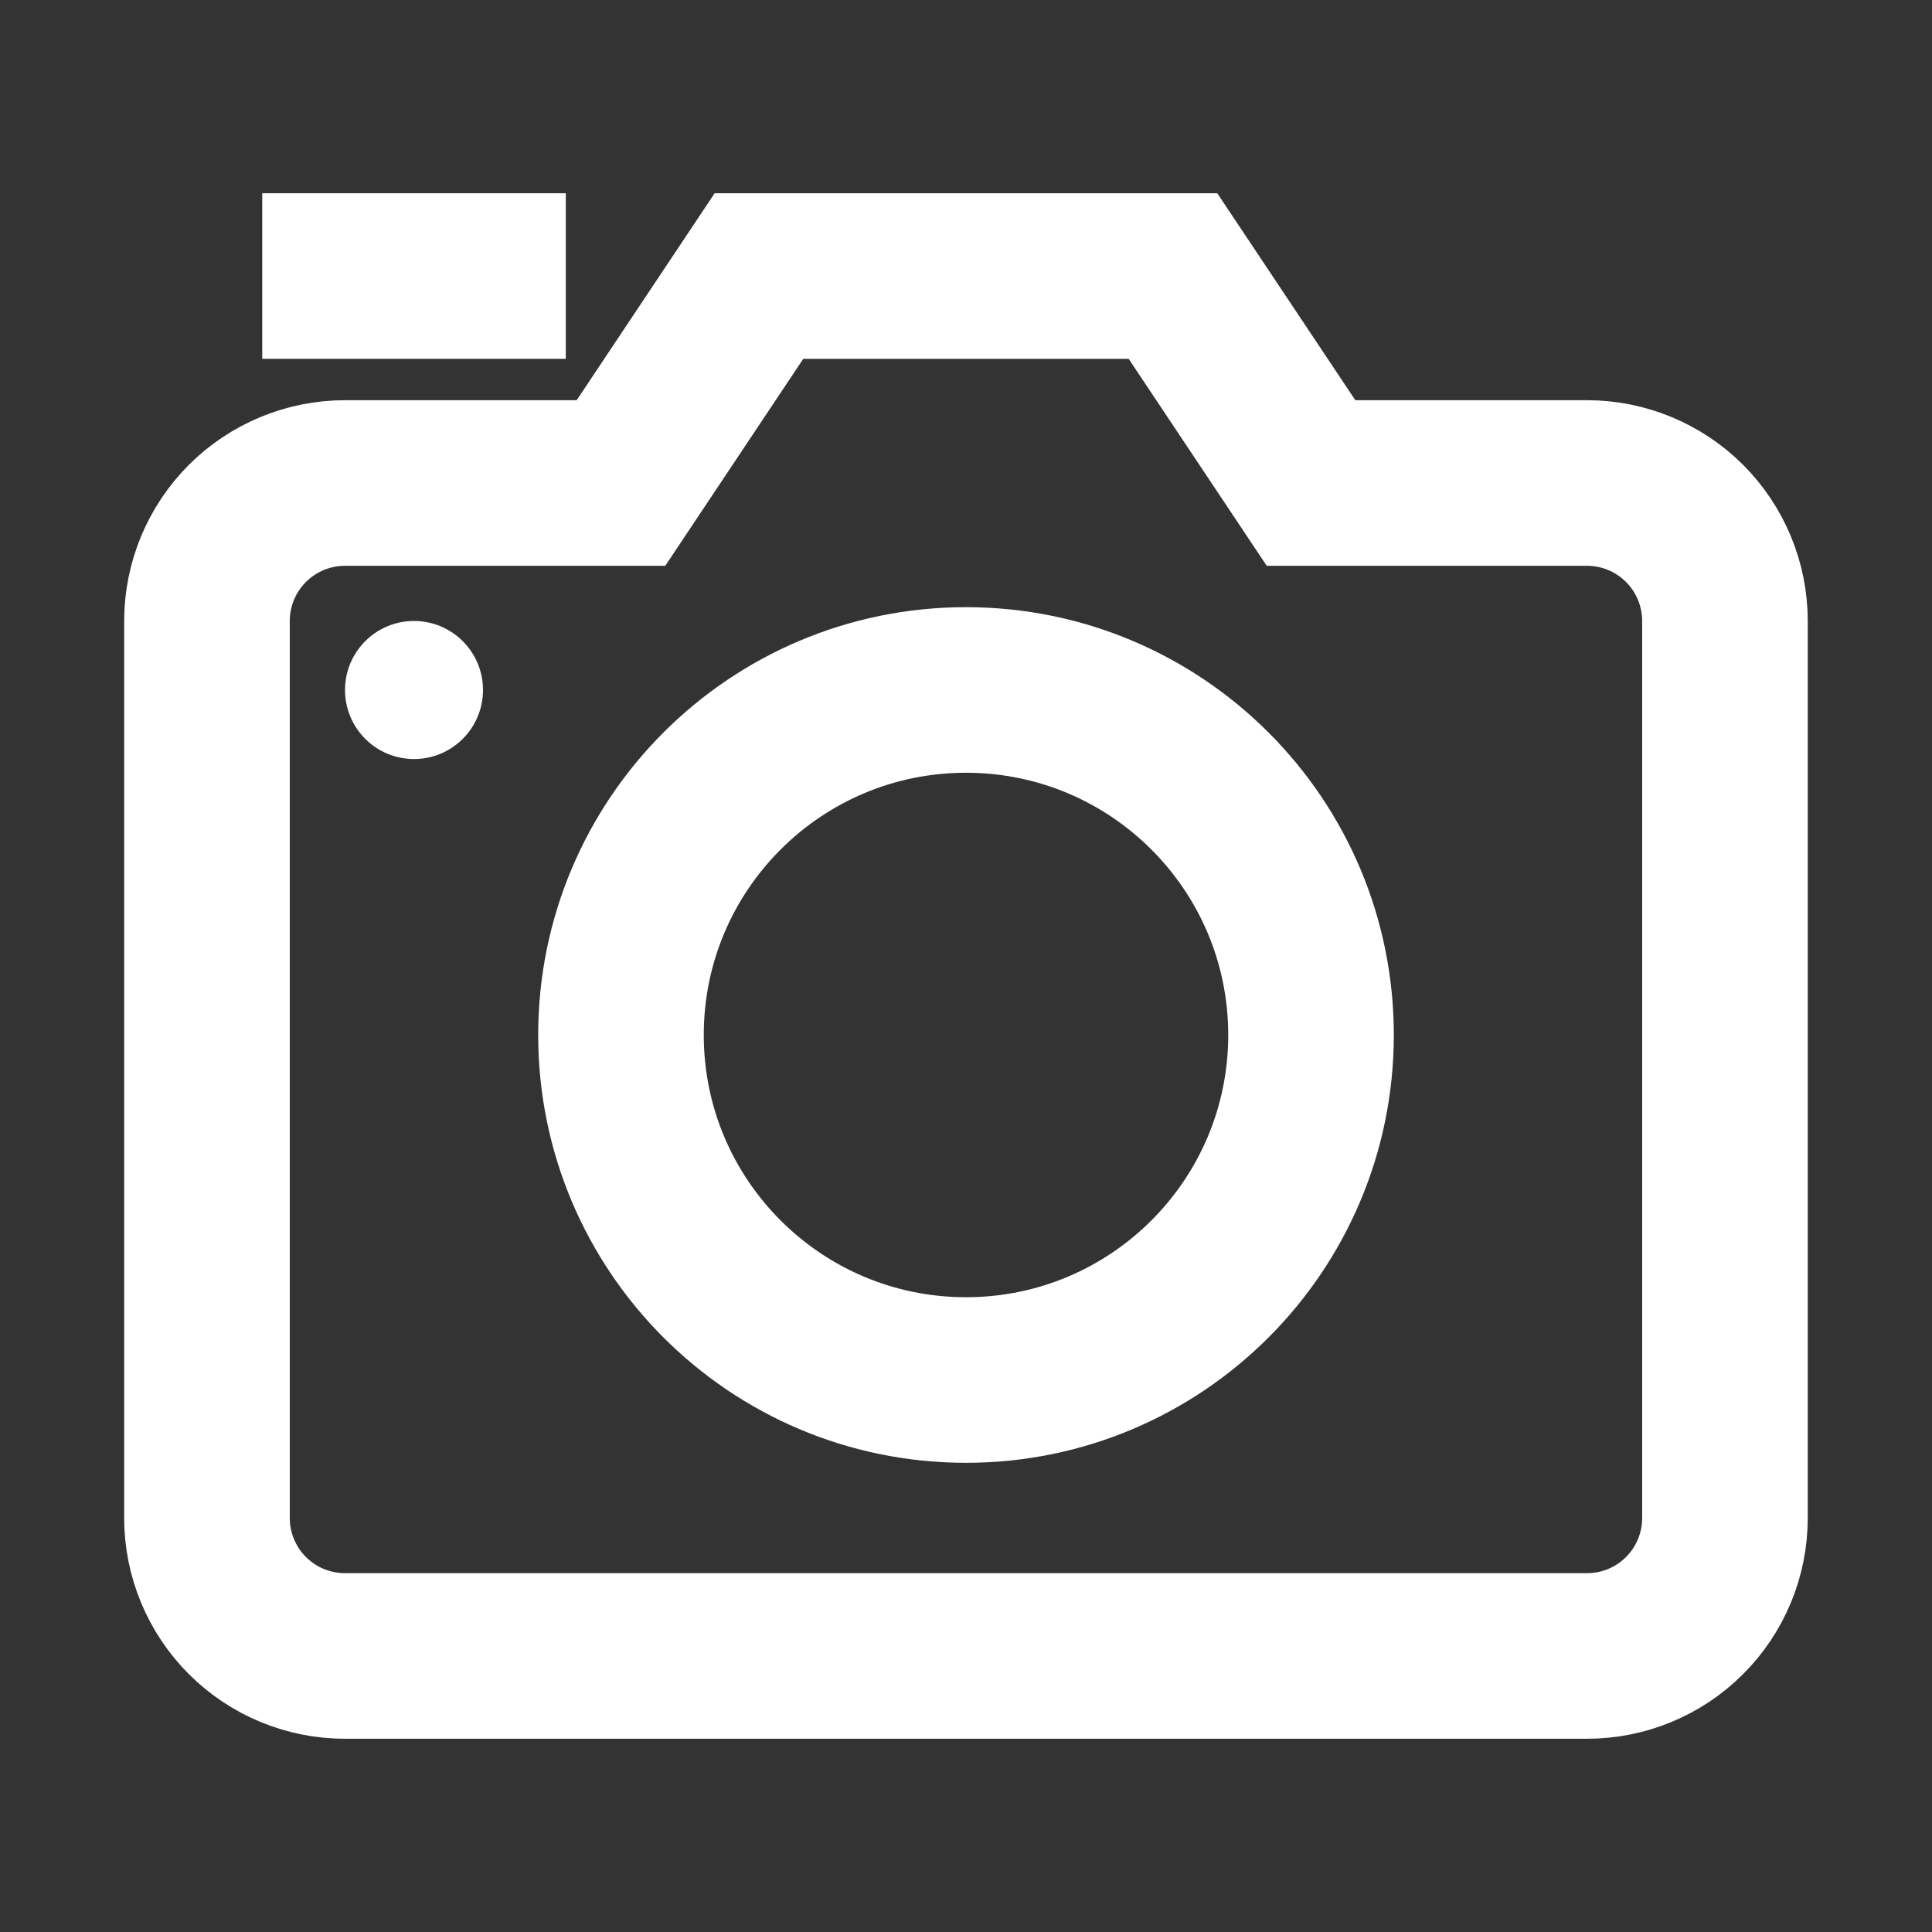 <svg width="24" height="24" viewBox="0 0 24 24" fill="none" xmlns="http://www.w3.org/2000/svg">
<rect x="0" y="0" width="24" height="24" fill="#333333" stroke="none"/>
<path d="M12 17.143C14.367 17.143 16.286 15.224 16.286 12.857C16.286 10.49 14.367 8.571 12 8.571C9.633 8.571 7.714 10.49 7.714 12.857C7.714 15.224 9.633 17.143 12 17.143Z" stroke="white" stroke-width="2.057" stroke-miterlimit="10" stroke-linecap="square"/>
<path d="M4.286 3.429L6 3.429" stroke="white" stroke-width="2.057" stroke-miterlimit="10" stroke-linecap="square"/>
<path d="M19.714 20.571L4.286 20.571C3.831 20.571 3.395 20.391 3.073 20.069C2.752 19.748 2.571 19.312 2.571 18.857L2.571 7.714C2.571 7.26 2.752 6.824 3.073 6.502C3.395 6.181 3.831 6 4.286 6L7.714 6L9.428 3.429L14.571 3.429L16.286 6H19.714C20.169 6 20.605 6.181 20.926 6.502C21.248 6.824 21.428 7.26 21.428 7.714L21.428 18.857C21.428 19.312 21.248 19.748 20.926 20.069C20.605 20.391 20.169 20.571 19.714 20.571Z" stroke="white" stroke-width="2.057" stroke-miterlimit="10" stroke-linecap="square"/>
<path d="M5.143 9.429C5.616 9.429 6 9.045 6 8.571C6 8.098 5.616 7.714 5.143 7.714C4.669 7.714 4.286 8.098 4.286 8.571C4.286 9.045 4.669 9.429 5.143 9.429Z" fill="white"/>
</svg>
